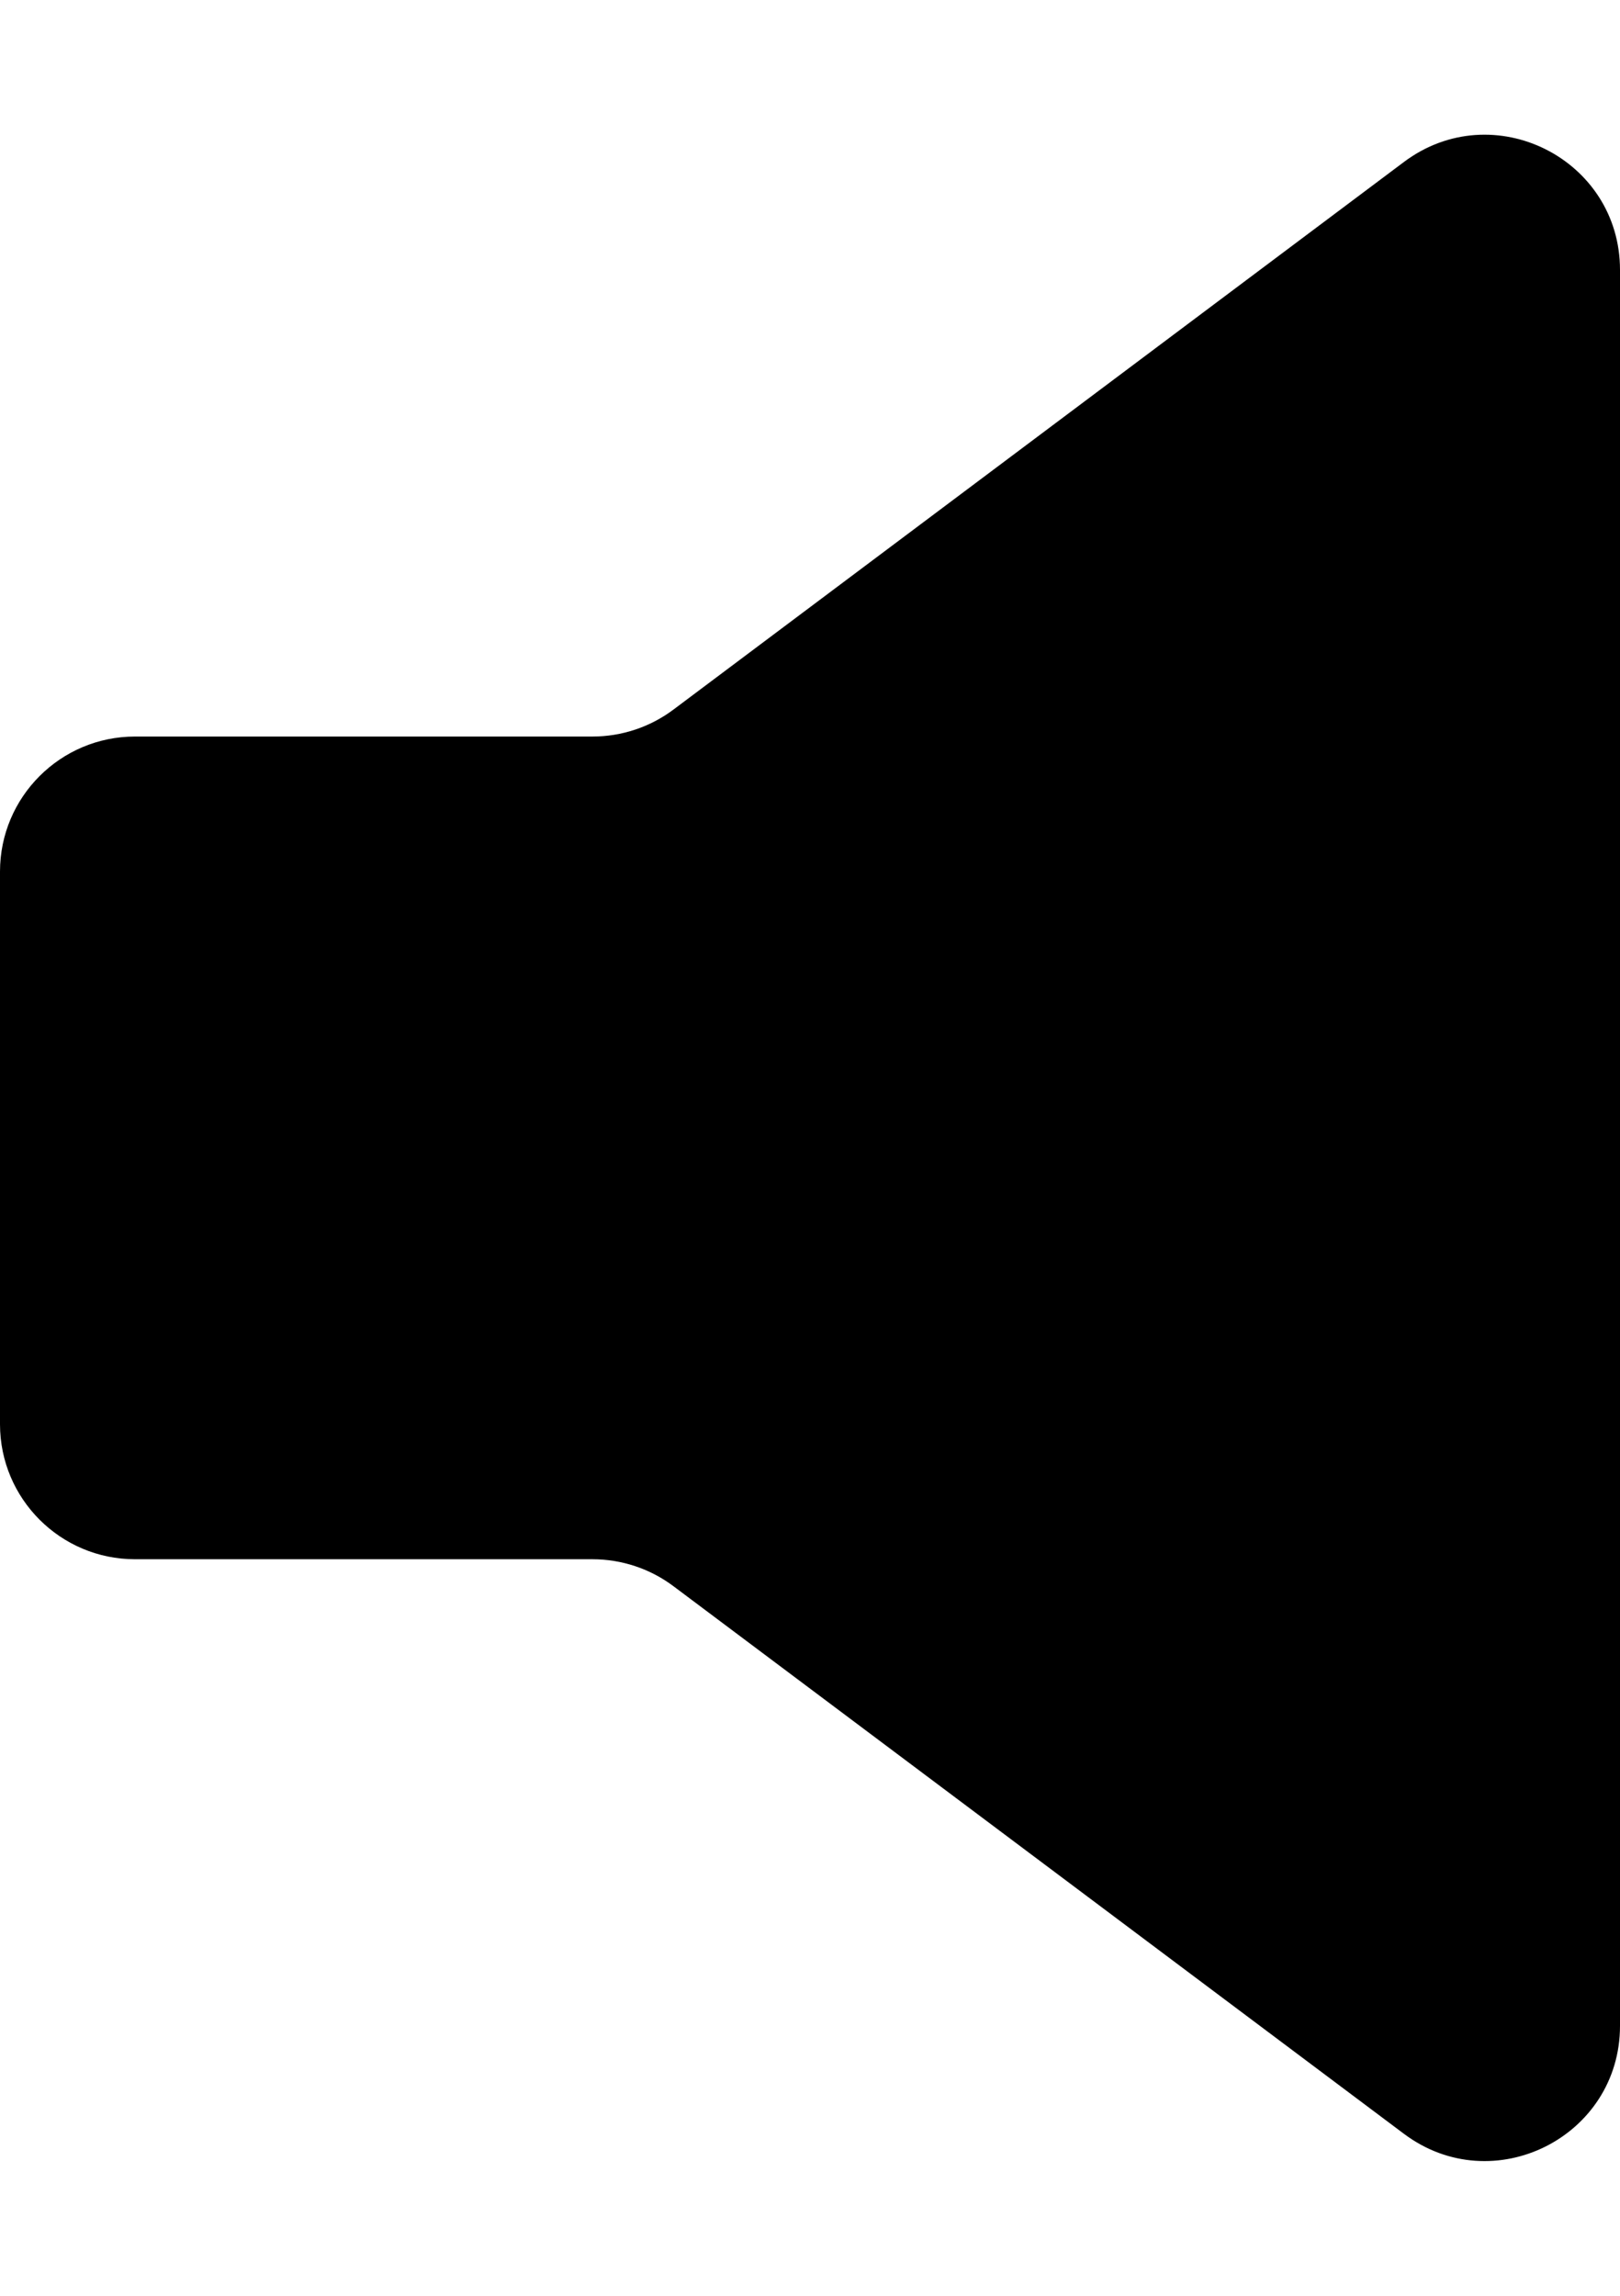 <svg width="12" height="17" viewBox="0 0 12 17" fill="black" xmlns="http://www.w3.org/2000/svg"><path d="M4.989 5.254C4.816 5.384 4.605 5.454 4.389 5.454H1C0.448 5.454 0 5.902 0 6.454V10.546C0 11.098 0.448 11.546 1 11.546H4.389C4.605 11.546 4.816 11.616 4.989 11.746L10.4 15.801C11.06 16.295 12 15.825 12 15.001L12 1.999C12 1.175 11.06 0.705 10.4 1.199L4.989 5.254Z" /></svg>